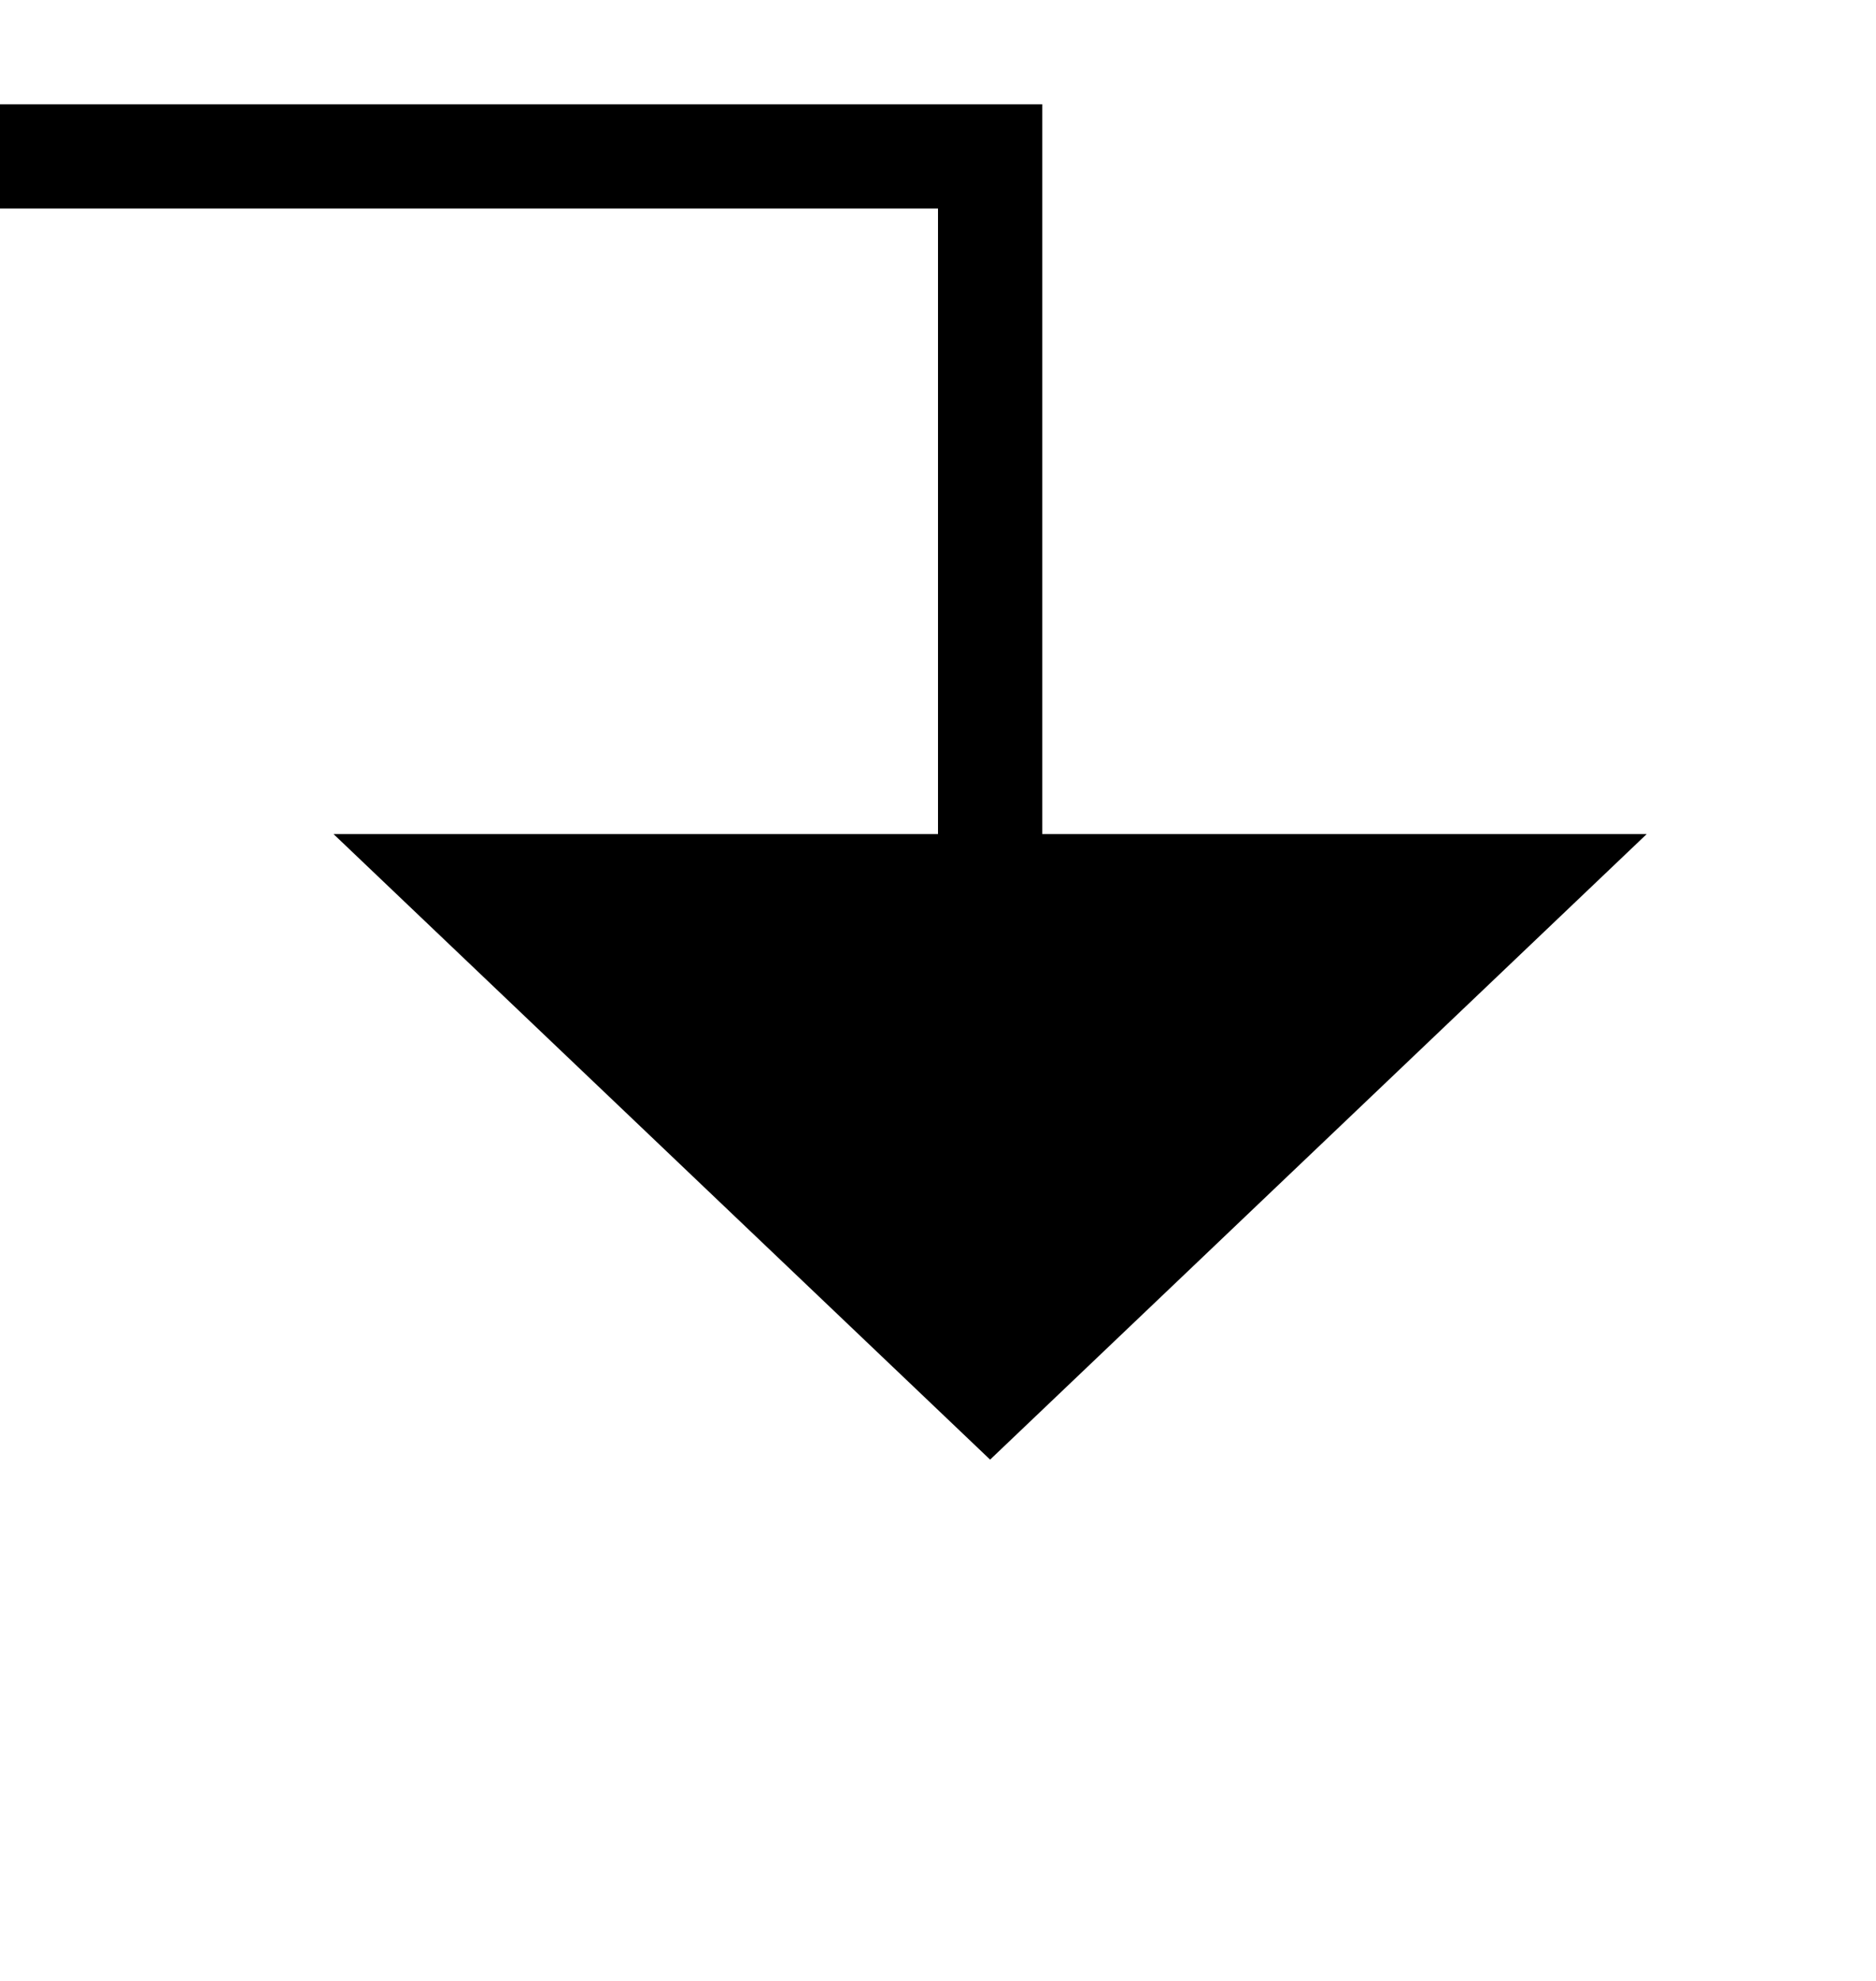 ﻿<?xml version="1.0" encoding="utf-8"?>
<svg version="1.1" xmlns:xlink="http://www.w3.org/1999/xlink" width="18px" height="19px" preserveAspectRatio="xMidYMin meet" viewBox="2068 1059  16 19" xmlns="http://www.w3.org/2000/svg">
  <path d="M 2040.5 906  L 2040.5 1060.5  L 2076.5 1060.5  L 2076.5 1068  " stroke-width="1" stroke="#000000" fill="none" />
  <path d="M 2070.2 1067  L 2076.5 1073  L 2082.8 1067  L 2070.2 1067  Z " fill-rule="nonzero" fill="#000000" stroke="none" />
</svg>